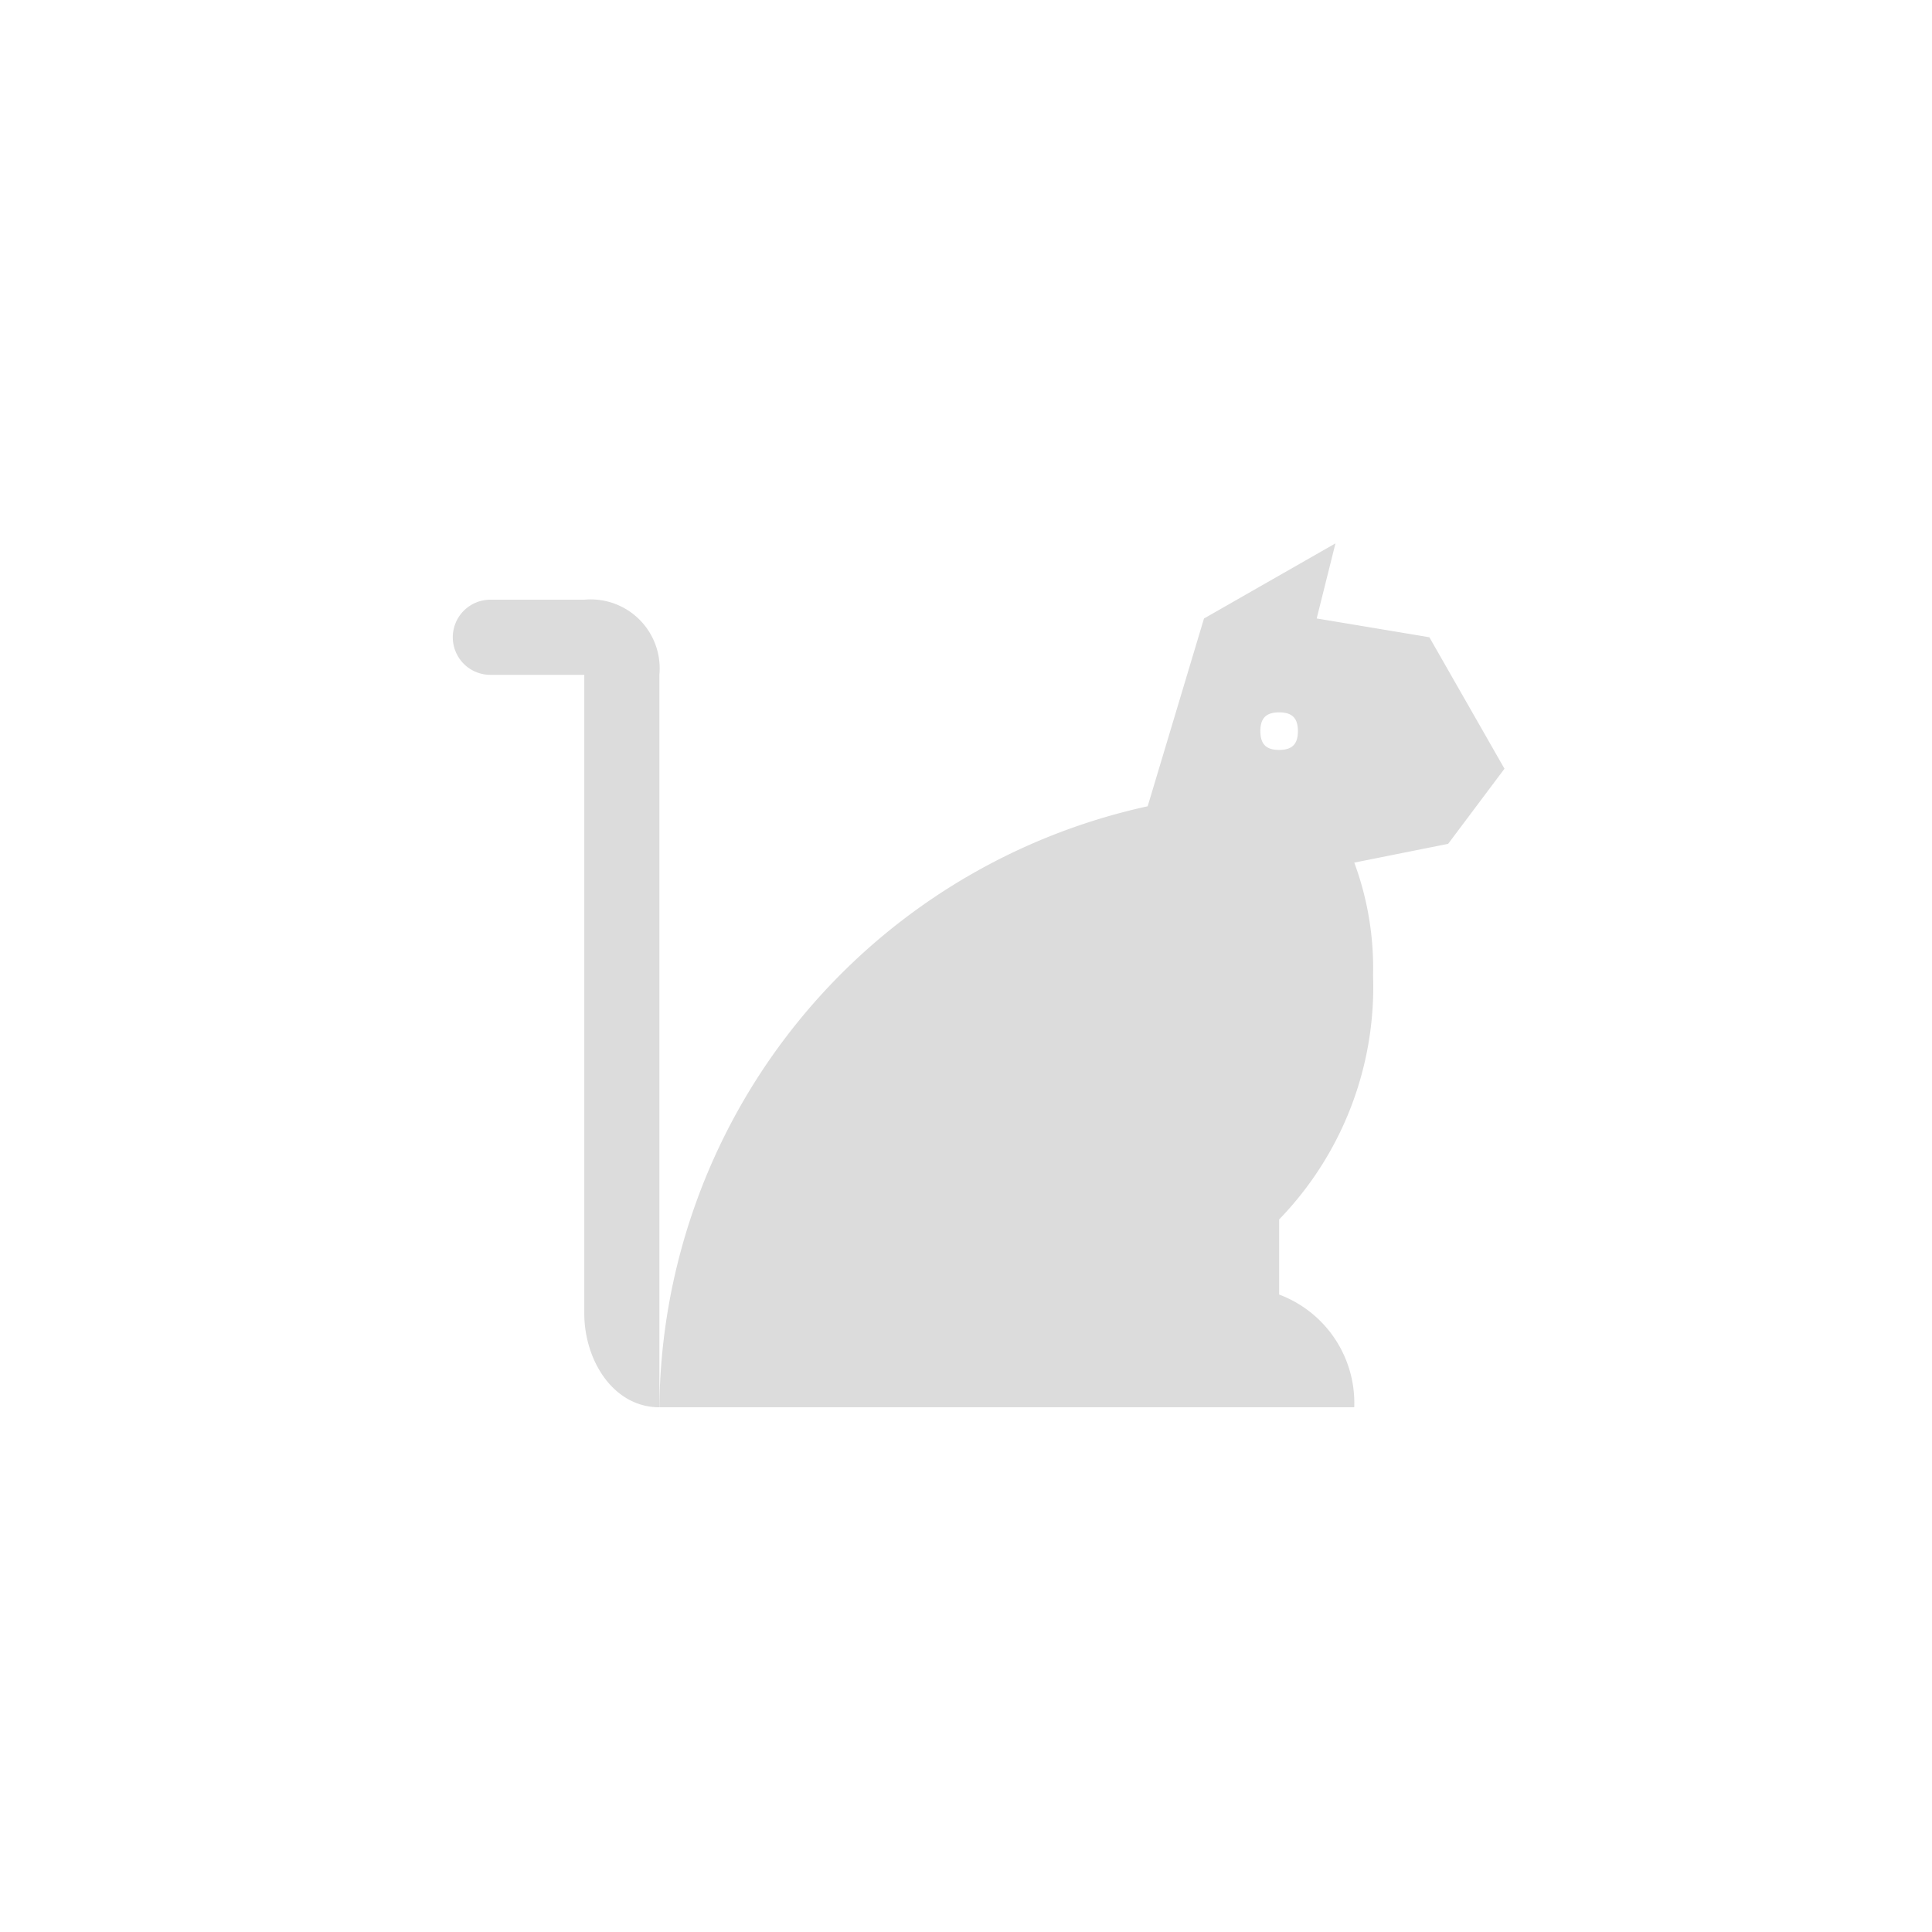<svg width="64" height="64" xmlns="http://www.w3.org/2000/svg" xmlns:svg="http://www.w3.org/2000/svg">
 <defs>
  <style>.cls-1{fill:#DCDCDC}.cls-2{fill:none}</style>
 </defs>
 <g>
  <title>Layer 1</title>
  <g id="Group_55">
   <g id="Group_3477">
    <g id="Group_3476">
     <path class="cls-1" d="m19.355,19.866l-3.111,0a1.244,1.244 0 0 0 0,2.489l3.111,0l0,21.152c0,1.559 0.963,3.111 2.488,3.111l0,-24.263a2.286,2.286 0 0 0 -2.488,-2.489z" id="Path_32"/>
     <path class="cls-1" d="m47.972,27.953l1.866,-2.488l-2.488,-4.355l-3.733,-0.622l0.622,-2.488l-4.355,2.488l-1.866,6.221a20.565,20.565 0 0 0 -16.175,19.908l23.018,0a3.834,3.834 0 0 0 -2.488,-3.733l0,-2.488a11.065,11.065 0 0 0 3.111,-8.088a10.039,10.039 0 0 0 -0.622,-3.733l3.11,-0.622zm-6.221,-3.733c0,-0.431 0.191,-0.622 0.622,-0.622s0.622,0.191 0.622,0.622s-0.191,0.622 -0.622,0.622s-0.621,-0.191 -0.621,-0.622l-0.001,0z" id="Path_33"/>
    </g>
    <path class="cls-2" d="m0,0l64,0l0,64l-64,0l0,-64z" id="Rectangle_17757"/>
   </g>
   <path class="cls-2" d="m0,0l64,0l0,64l-64,0l0,-64z" id="Rectangle_17758"/>
  </g>
 </g>
</svg>